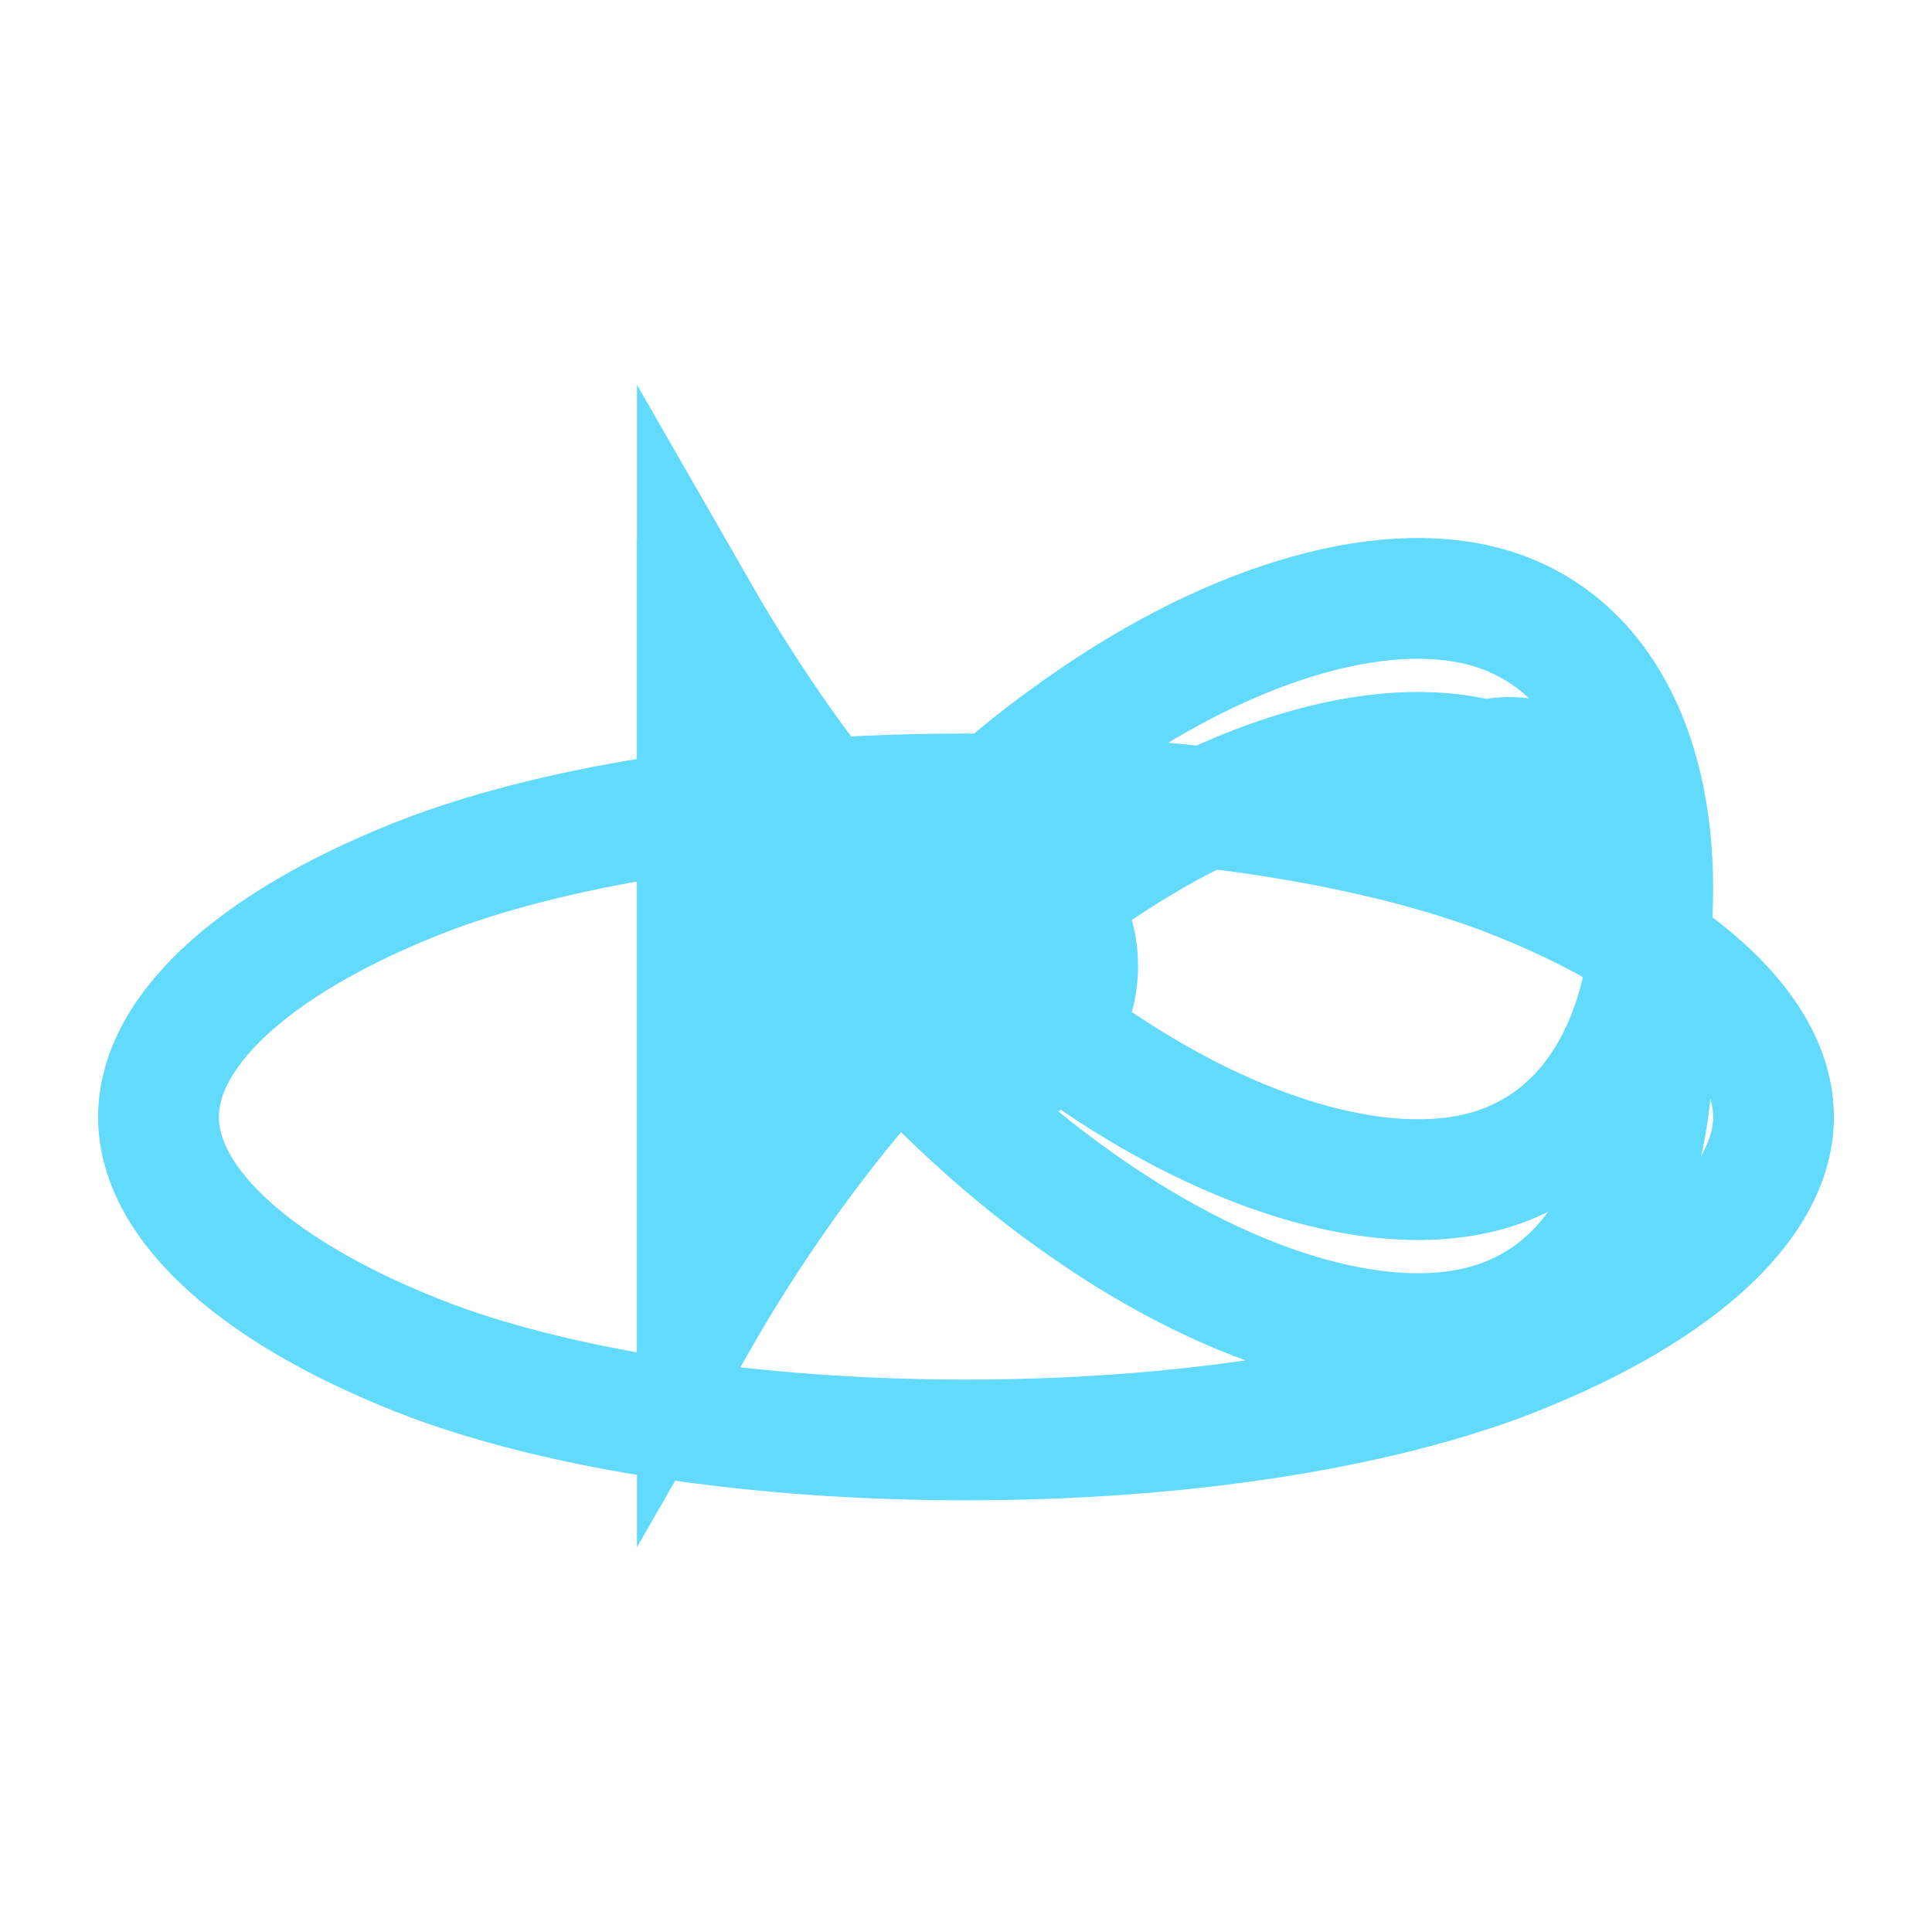<svg xmlns="http://www.w3.org/2000/svg" viewBox="0 0 128 128">
<circle fill="#61dafb" cx="64" cy="64" r="11.4"></circle>
<path fill="none" stroke="#61dafb" stroke-width="8" d="M64 52.6c14.1 0 26.6 2 35.3 5.2 11.4 4.3 18.2 10.3 18.2 16.2 0 5.9-6.8 11.9-18.2 16.2-8.7 3.2-21.2 5.2-35.3 5.2s-26.6-2-35.3-5.2c-11.4-4.3-18.2-10.3-18.2-16.2 0-5.9 6.8-11.9 18.2-16.2 8.7-3.2 21.2-5.2 35.3-5.2z"></path>
<path fill="none" stroke="#61dafb" stroke-width="8" d="M46.2 40.5c7 12.2 15.7 22.1 24.6 28.5 10.3 7.5 20.6 10.5 27.6 8.6 7-1.9 11.1-8.8 11.1-18.7s-4.1-16.8-11.1-18.7c-7-1.9-17.3 1.1-27.6 8.6-8.9 6.4-17.6 16.3-24.6 28.5z"></path>
<path fill="none" stroke="#61dafb" stroke-width="8" d="M46.2 87.5c7-12.2 15.7-22.1 24.6-28.5 10.3-7.5 20.6-10.5 27.6-8.6 7-1.9 11.1 8.8 11.1 18.7s-4.1 16.8-11.1 18.7c-7 1.9-17.3-1.1-27.6-8.6-8.9-6.4-17.6-16.3-24.6-28.5z"></path>
</svg>
